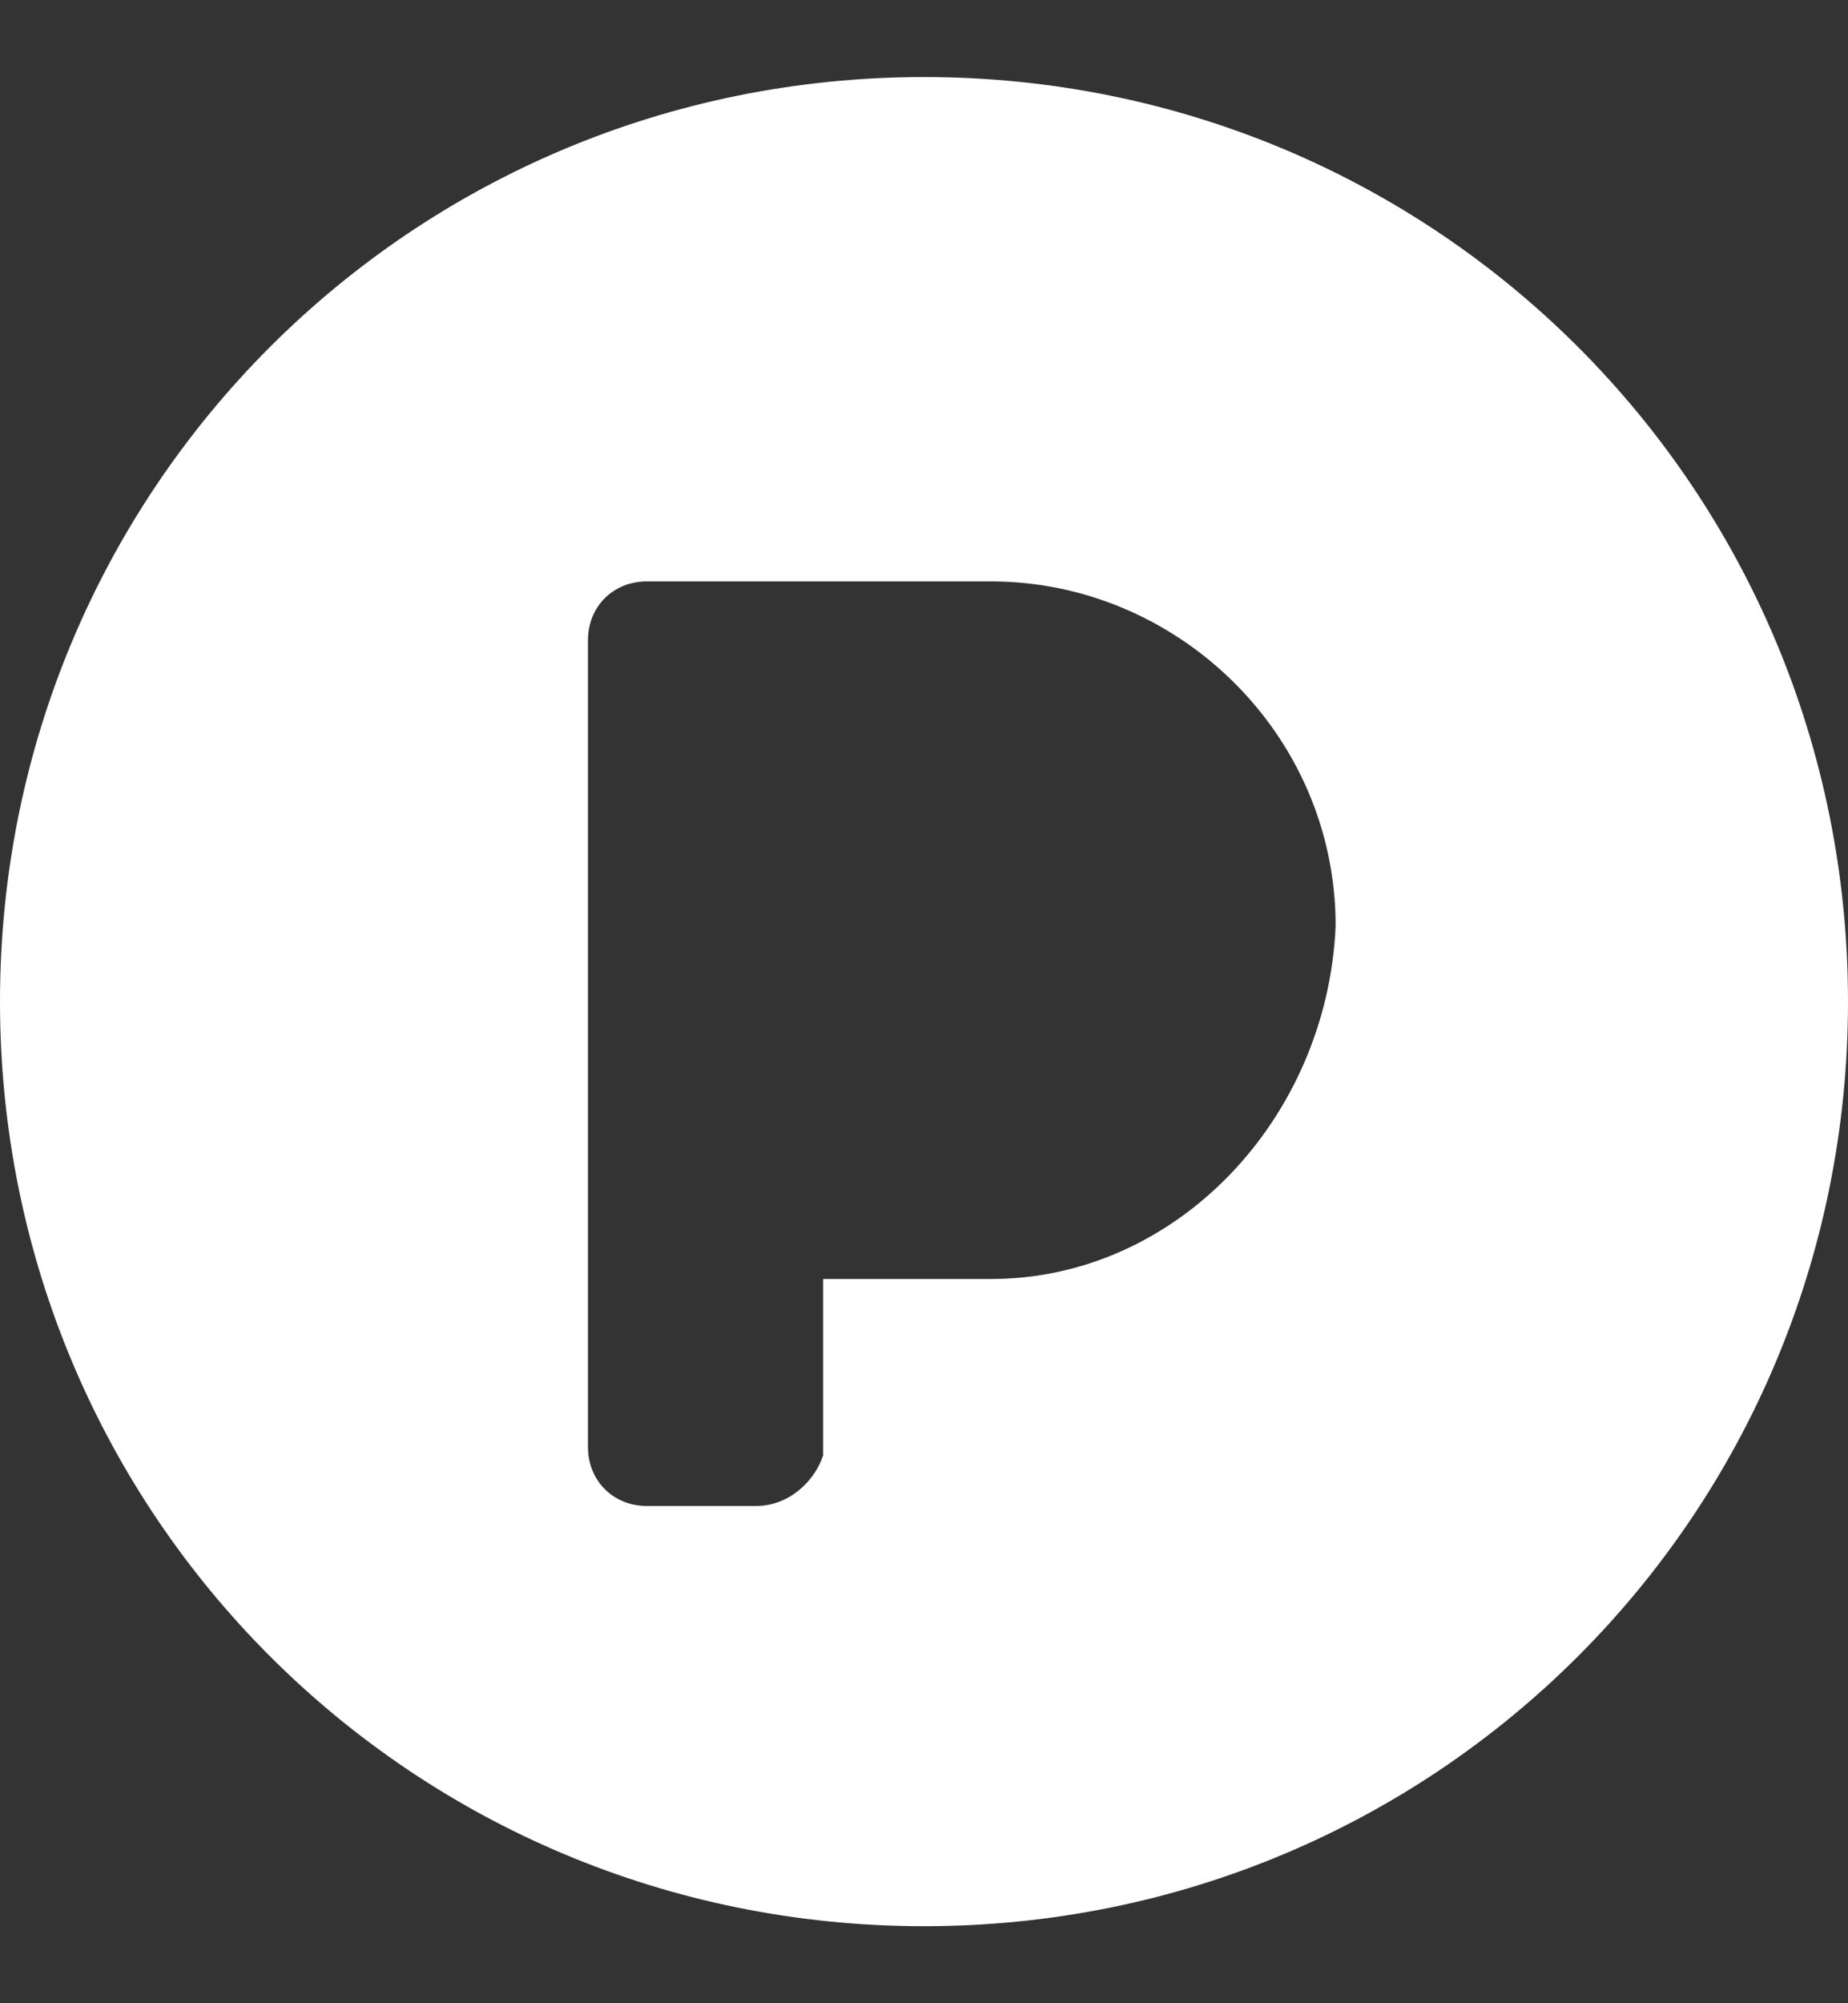 <svg width="12" height="13" viewBox="0 0 12 13" fill="none" xmlns="http://www.w3.org/2000/svg">
<rect x="0" y="0" width="12" height="13" fill="#333333" stroke="none"/>
<path d="M6 0.5C2.673 0.5 0 3.173 0 6.5C0 9.827 2.673 12.5 6 12.5C9.327 12.5 12 9.827 12 6.5C12 3.173 9.327 0.5 6 0.5ZM6.436 8.3H5.345V9.445C5.291 9.609 5.127 9.773 4.909 9.773H4.2C3.982 9.773 3.818 9.609 3.818 9.391V4.155C3.818 3.936 3.982 3.773 4.2 3.773H6.436C7.636 3.773 8.673 4.755 8.673 6.009C8.618 7.264 7.636 8.3 6.436 8.3Z" fill="white"/>
</svg>
